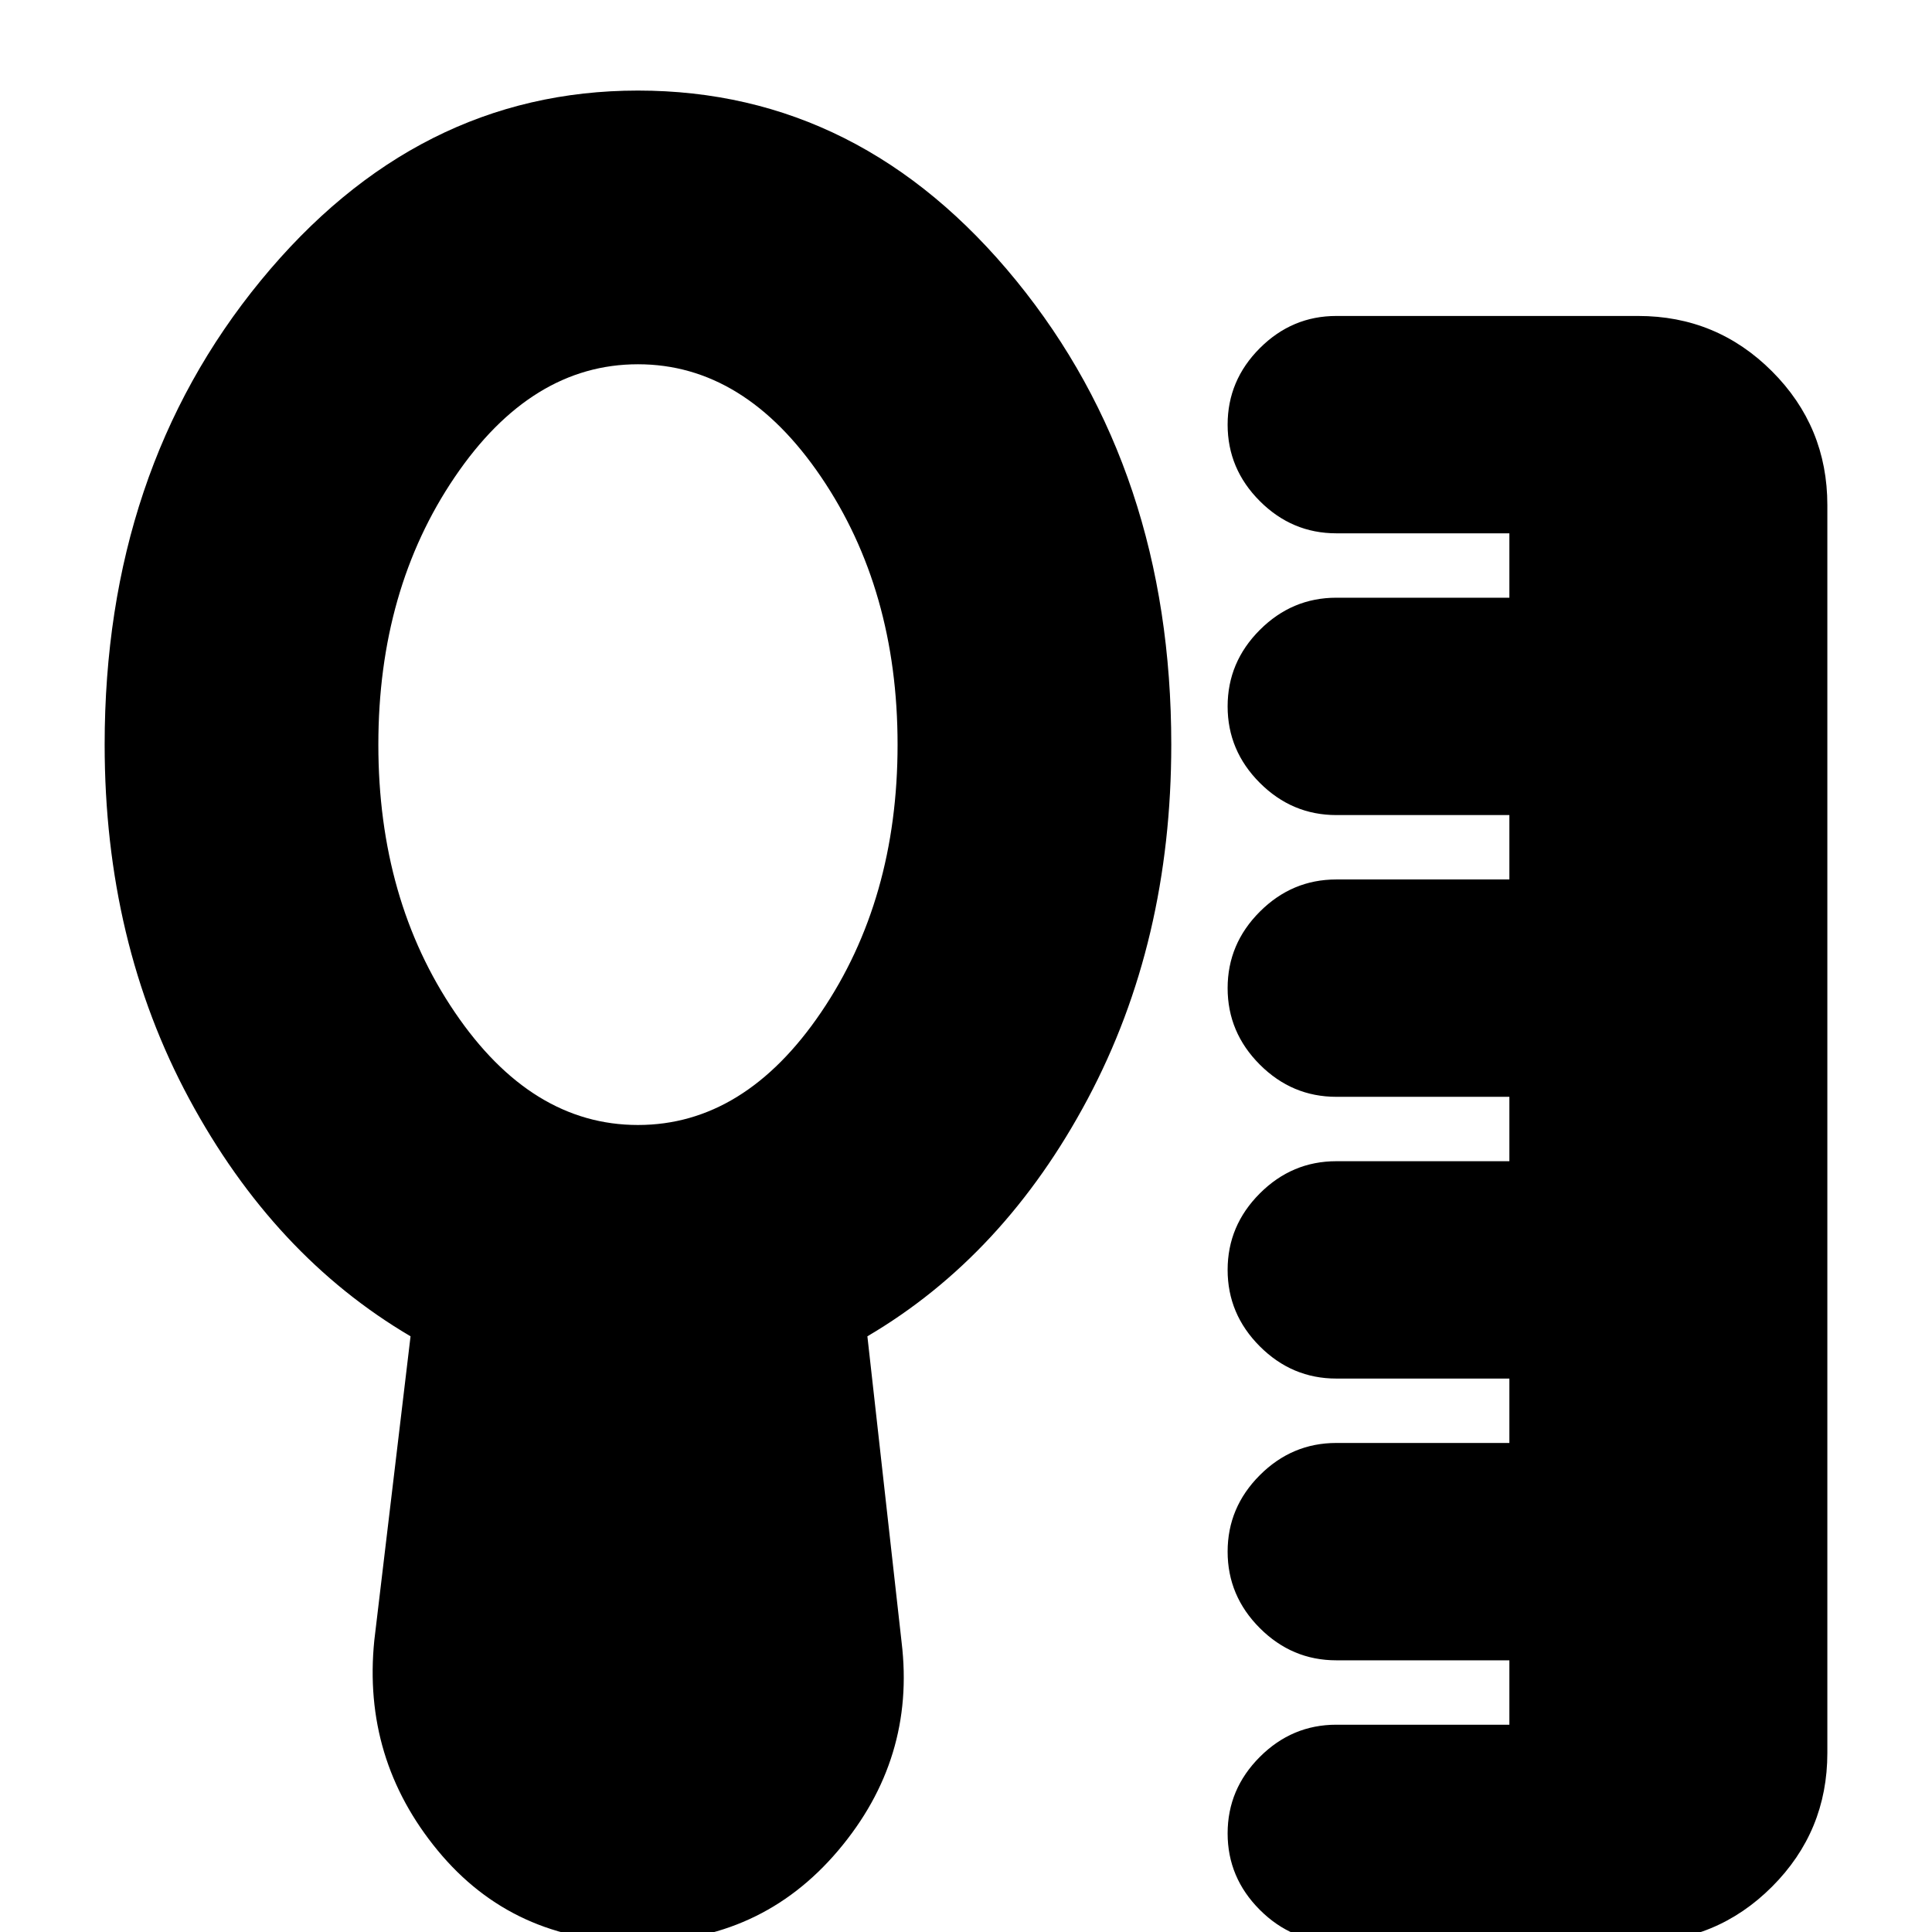 <svg xmlns="http://www.w3.org/2000/svg" height="24" viewBox="0 -960 960 960" width="24"><path d="M664 5q-22 0-38-16t-16-38q0-22 16-38t38-16h86v-32h-86q-22 0-38-16t-16-38q0-22 16-38t38-16h86v-32h-86q-22 0-38-16t-16-38q0-22 16-38t38-16h86v-32h-86q-22 0-38-16t-16-38q0-22 16-38t38-16h86v-32h-86q-22 0-38-16t-16-38q0-22 16-38t38-16h86v-32h-86q-22 0-38-16t-16-38q0-22 16-38t38-16h150q39 0 66.5 27.5T908-709v620q0 39-27.5 66.5T814 5H664ZM317-401q53 0 91-56t38-133q0-77-38-133t-91-56q-53 0-91 56t-38 133q0 77 38 133t91 56Zm0 406q-62 0-99.5-45.5T186-145l18-151q-68-40-110-118T52-590q0-136 77.5-230.5T317-915q111 0 188 94.5T582-590q0 98-41.5 176T431-296l17 152q7 58-31.5 103.5T317 5Z"/></svg>